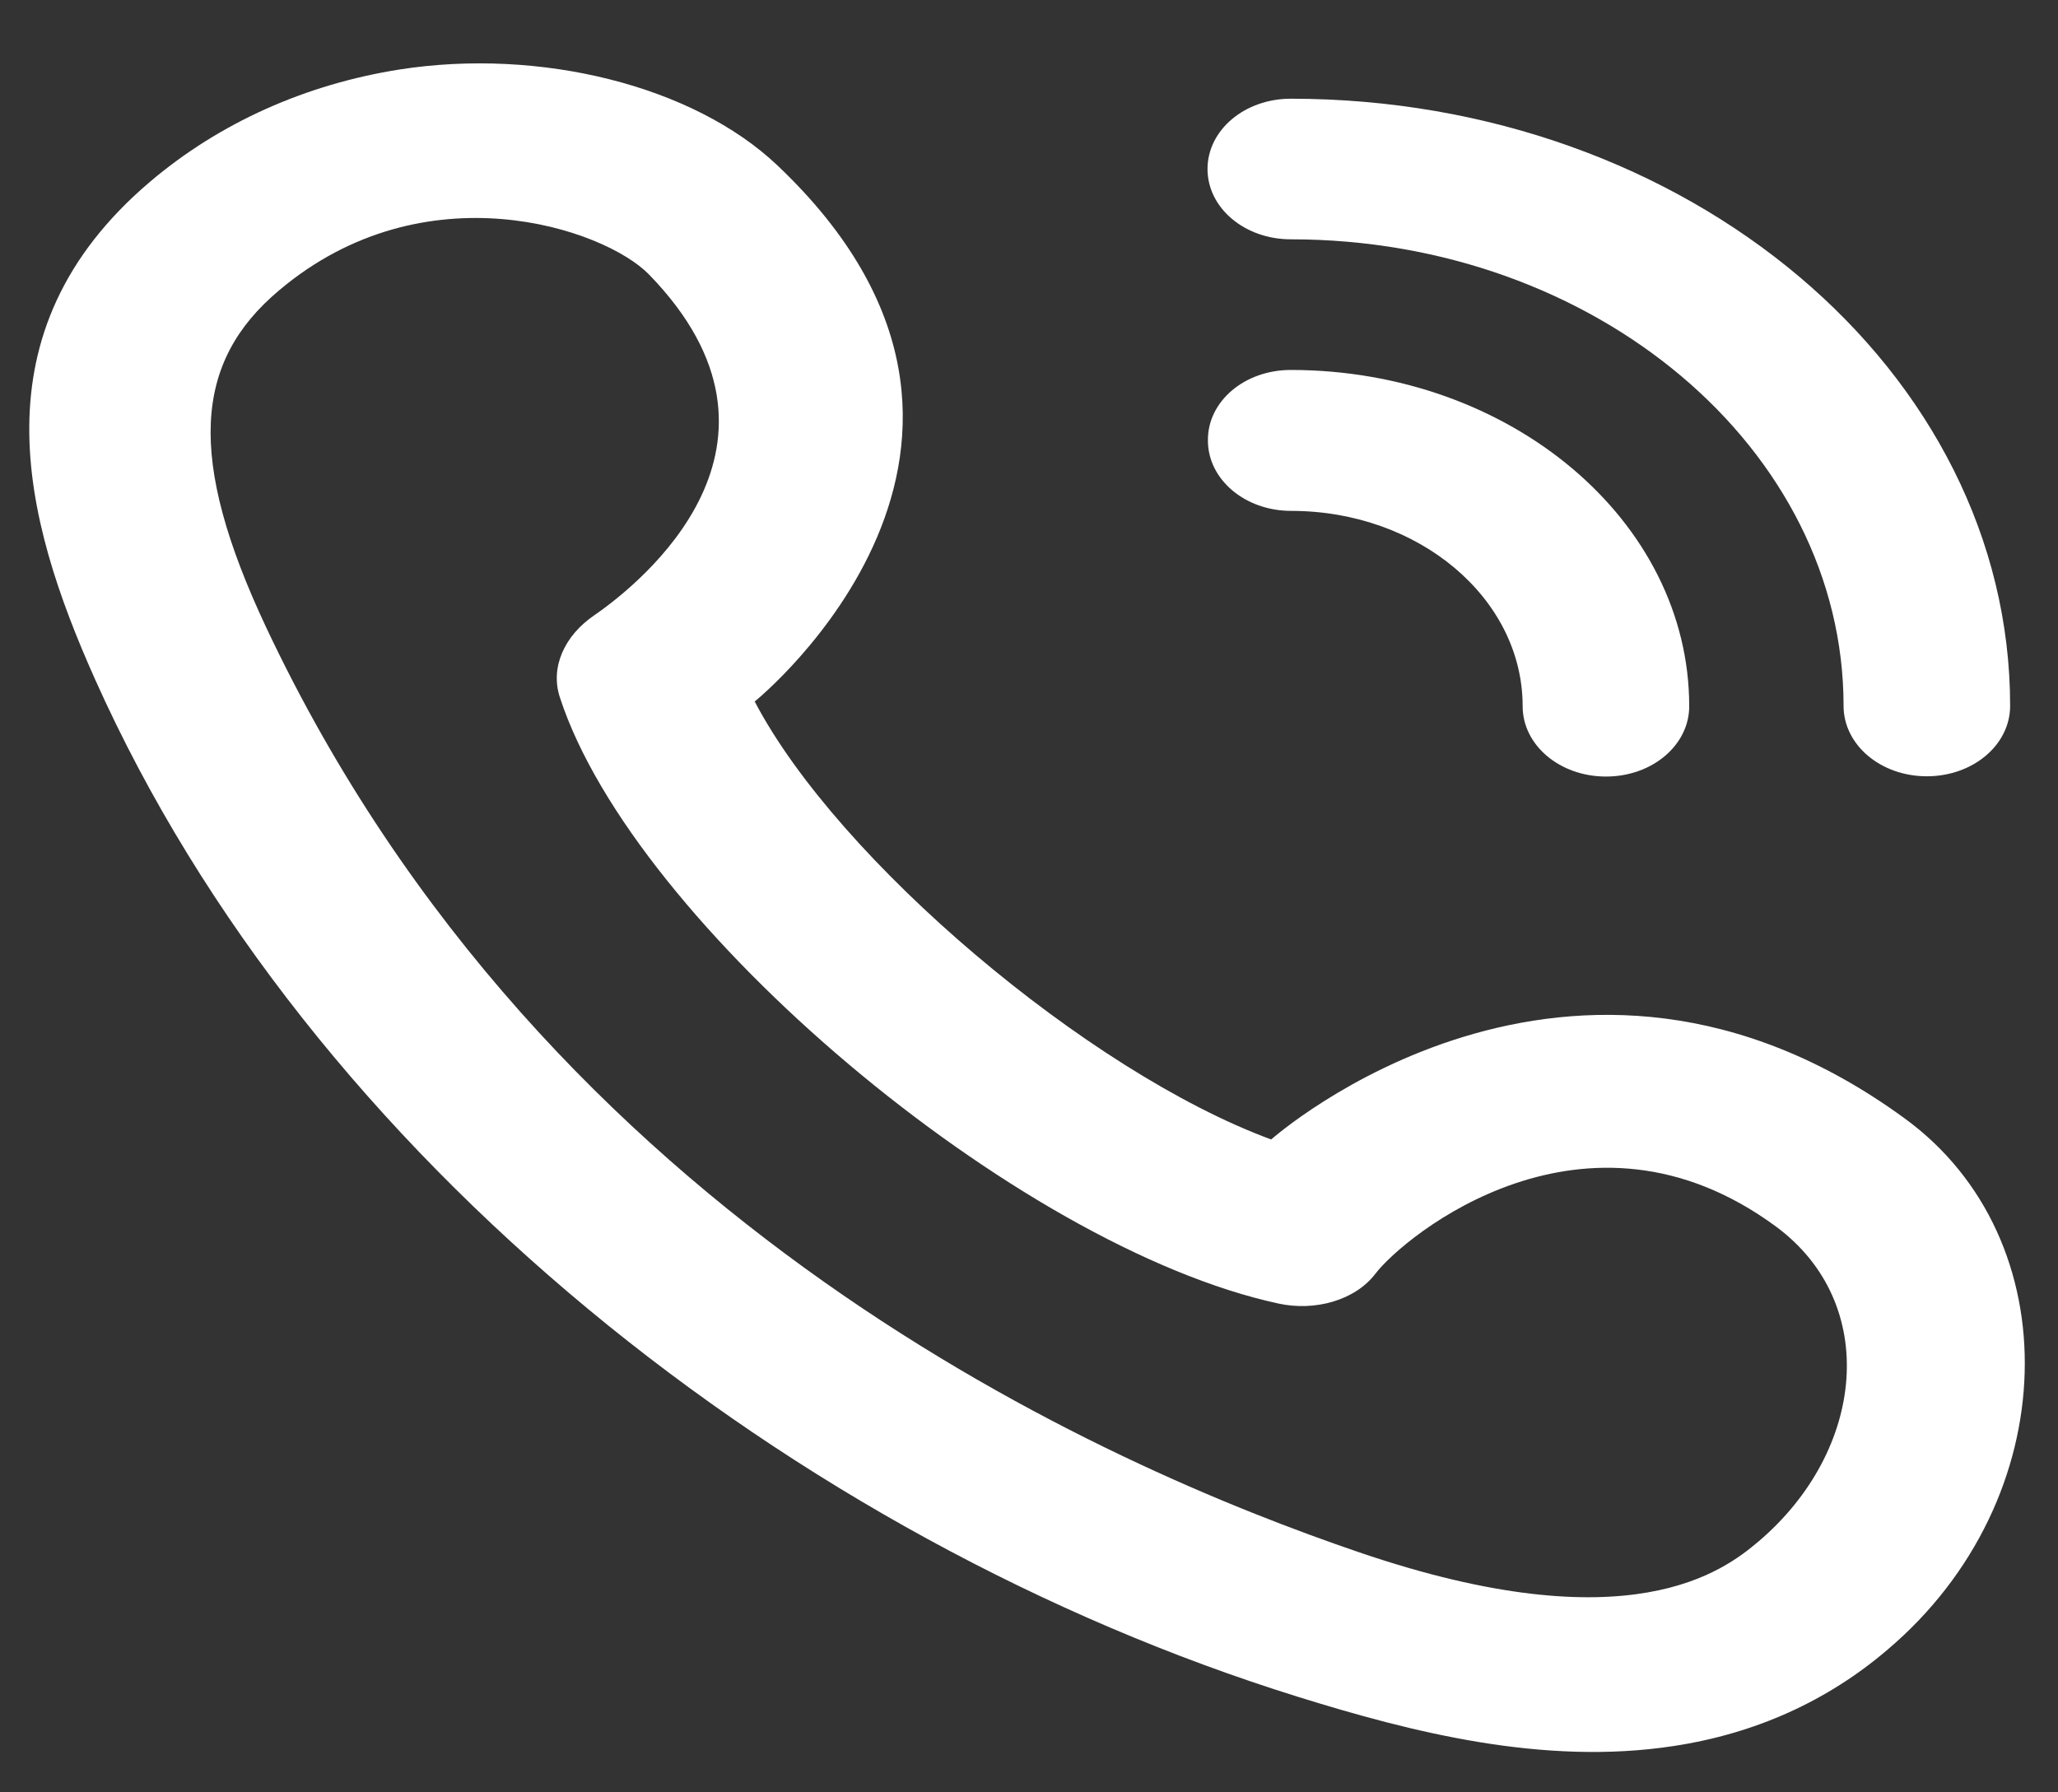 <svg width="31" height="27" viewBox="0 0 31 27" fill="none" xmlns="http://www.w3.org/2000/svg">
<rect x="0" y="0" width="31" height="27" fill="#333333" stroke="none"/>
<path d="M29.024 11.694C28.329 11.694 27.77 11.221 27.77 10.634C27.77 6.762 24.031 3.605 19.443 3.605C18.748 3.605 18.189 3.133 18.189 2.546C18.189 1.959 18.748 1.487 19.443 1.487C25.421 1.487 30.279 5.588 30.279 10.634C30.279 11.221 29.719 11.694 29.024 11.694Z" fill="white"/>
<path d="M19.443 5.573C22.752 5.573 25.445 7.846 25.445 10.639C25.445 11.226 24.886 11.698 24.191 11.698C23.496 11.698 22.936 11.226 22.936 10.639C22.936 9.014 21.374 7.696 19.449 7.696C18.754 7.696 18.195 7.223 18.195 6.637C18.188 6.045 18.748 5.573 19.443 5.573Z" fill="white"/>
<path d="M2.26 2.738C3.306 1.85 4.604 1.269 6.024 1.046C8.127 0.719 10.44 1.285 11.713 2.494C16.134 6.689 11.399 10.546 11.368 10.567C12.617 12.955 16.387 16.148 19.148 17.165C19.179 17.139 23.662 13.173 28.692 16.849C31.177 18.66 31.109 22.58 28.434 24.849C27.524 25.628 26.435 26.116 25.212 26.302C23.244 26.604 21.251 26.09 19.548 25.56C11.965 23.198 4.659 17.451 1.43 10.229C0.348 7.81 -0.402 4.997 2.26 2.738ZM4.007 9.446C8.25 18.453 16.682 22.092 20.476 23.385C24.553 24.776 25.968 23.66 26.491 23.219C28.102 21.848 28.317 19.637 26.755 18.479C23.883 16.361 21.146 18.624 20.716 19.19C20.409 19.59 19.806 19.756 19.259 19.637C15.316 18.785 9.548 13.921 8.435 10.51C8.281 10.048 8.509 9.57 8.951 9.269C9.646 8.791 12.266 6.694 9.776 4.135C9.105 3.444 6.399 2.52 4.204 4.374C2.918 5.453 2.814 6.907 4.007 9.446Z" fill="white"/>
</svg>
